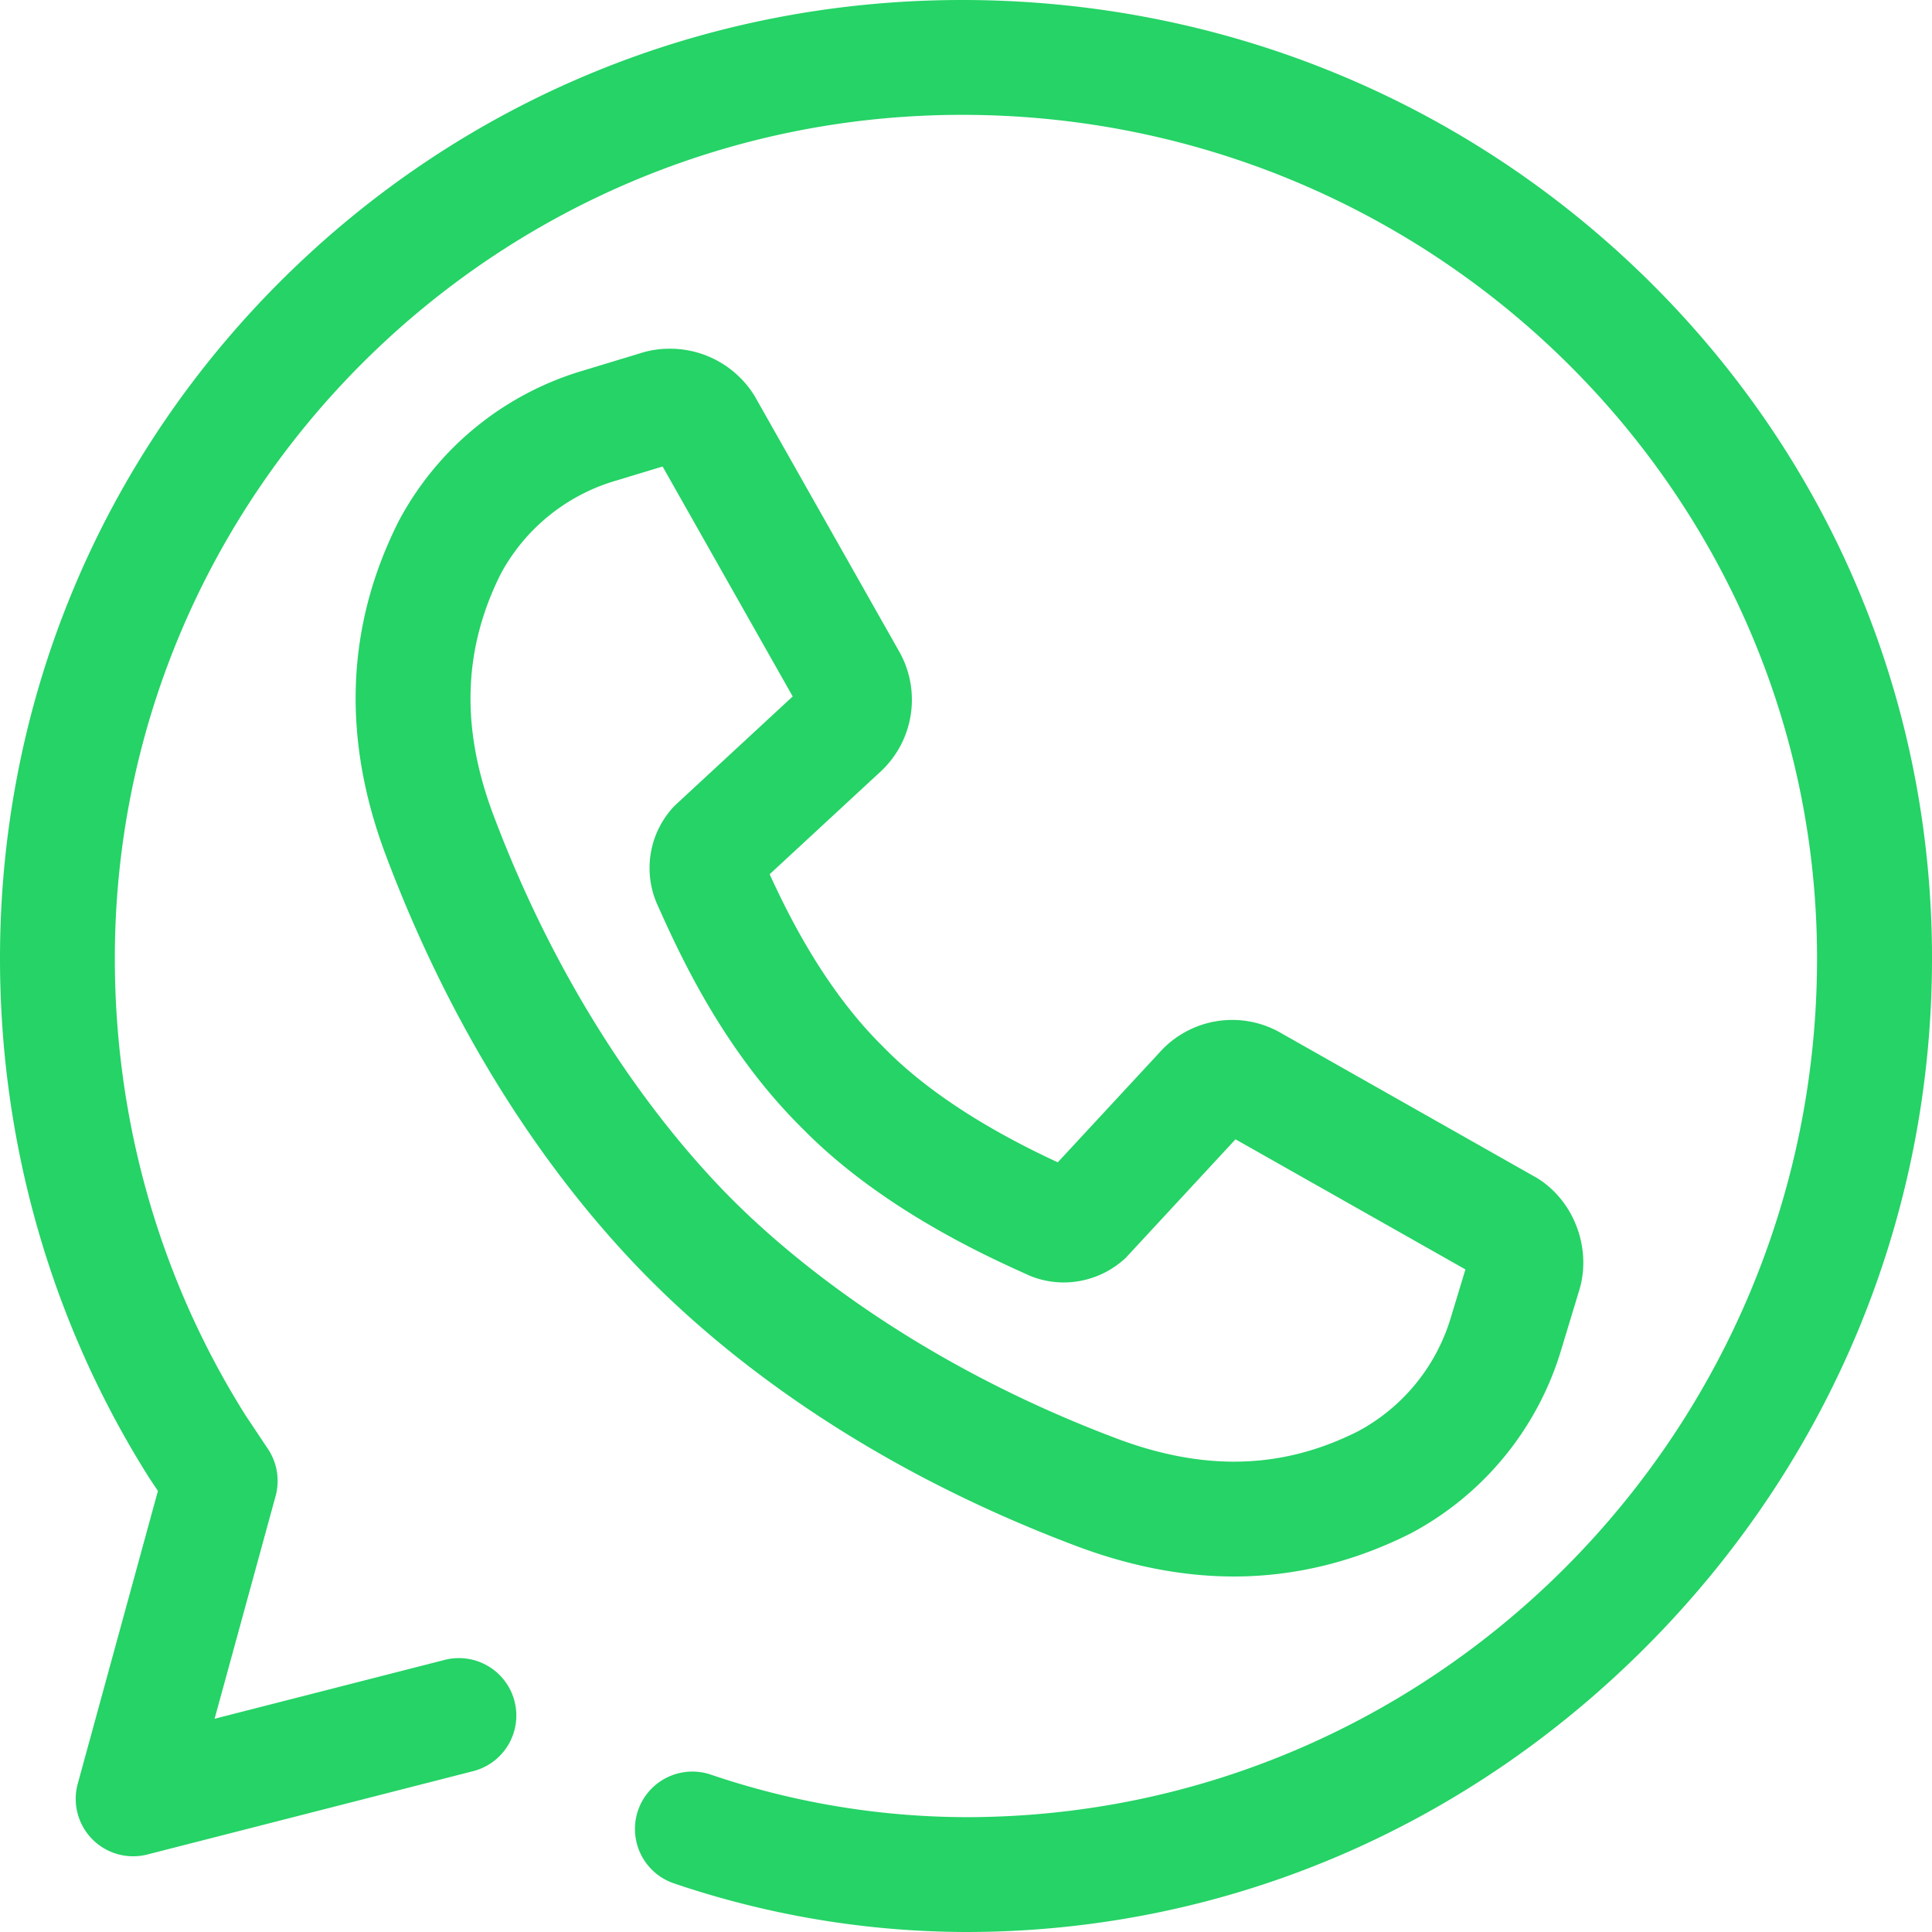 <svg xmlns="http://www.w3.org/2000/svg" width="800" height="800" viewBox="0 0 800 800">
  <defs>
    <style>
      .cls-1 {
        fill: #25d366;
        fill-rule: evenodd;
      }
    </style>
  </defs>
  <path id="Forma_3" data-name="Forma 3" class="cls-1" d="M10020,900a378.736,378.736,0,0,1-120.88-20.117,23.776,23.776,0,0,1,15.16-45.071A331.219,331.219,0,0,0,10020,852.447c194.3,0,352.4-159.514,352.4-355.581,0-192.611-158.8-349.313-354-349.313-193.44,0-350.85,156.7-350.85,349.313,0,67.615,18.74,133.062,54.18,189.279l9.24,13.86a23.838,23.838,0,0,1,3.15,19.468L9708.86,811.7l95.19-24.35a23.777,23.777,0,1,1,11.79,46.069l-134.82,34.487a23.777,23.777,0,0,1-28.82-29.314l33.19-121.226-3.39-5.093c-0.11-.161-0.22-0.325-0.32-0.492C9641.33,647.9,9620,573.58,9620,496.866c0-106.36,41.46-206.155,116.75-281C9811.9,141.147,9911.93,100,10018.4,100c106.8,0,207.4,40.9,283.2,115.155C10377.9,290,10420,390.047,10420,496.863c0,107-41.9,208.087-118,284.628C10226,857.913,10125.9,900,10020,900Zm110.9-147.208h0c-21.1,0-43.1-4.27-65.4-12.689-87.71-33.051-144.06-77.917-175.87-109.733s-76.68-88.161-109.75-175.925c-18.36-48.5-16.68-95.02,5.01-138.234,0.08-.161.16-0.323,0.24-0.483a127.171,127.171,0,0,1,76.42-62.3l23.43-7.11a39.472,39.472,0,0,1,12.26-1.923,41.1,41.1,0,0,1,35.06,19.3c0.14,0.218.26,0.44,0.39,0.664l59.34,104.875a40.619,40.619,0,0,1-7.99,50.811l-45.35,41.965c8.13,17.716,22.73,47.033,45.88,70.331,0.18,0.179.37,0.357,0.54,0.543l2,2c0.19,0.178.37,0.36,0.55,0.547,22.64,22.451,53.34,37.963,70.34,45.865l42-45.333a40.34,40.34,0,0,1,50.8-7.995l104.8,59.341a3.833,3.833,0,0,1,.7.39c15.7,9.552,23.1,29.816,17.4,47.32l-7.1,23.43a127.509,127.509,0,0,1-62.3,76.422,2.631,2.631,0,0,0-.5.247C10180.4,746.844,10155.9,752.792,10130.9,752.792ZM9827.27,337.786c-15.57,31.2-16.52,63.87-2.9,99.861,31.67,84.067,75.55,135.761,98.89,159.1s75.03,67.214,159.04,98.872c16.9,6.389,33.2,9.622,48.6,9.622h0c17.7,0,34.5-4.089,51.3-12.506a79.078,79.078,0,0,0,38.7-47.644,0.393,0.393,0,0,0,.1-0.311l5.8-19.14-95.2-53.875-44.7,48.27a14.064,14.064,0,0,1-2.1,2.006,37.628,37.628,0,0,1-24.3,9,37.206,37.206,0,0,1-14.6-3c-0.1-.055-0.2-0.112-0.3-0.169-16.3-7.315-59.5-26.751-91.94-59.192-0.12-.122-0.24-0.242-0.35-0.365l-0.72-.708c-0.06-.067-0.13-0.136-0.2-0.2l-0.71-.714c-0.12-.117-0.24-0.237-0.36-0.356-32.47-32.472-50.24-71.983-58.78-90.972l-0.41-.925c-0.06-.128-0.11-0.255-0.17-0.383a37.234,37.234,0,0,1,6.01-38.9,23.15,23.15,0,0,1,2-2.1l48.27-44.672-53.87-95.215-19.14,5.807c-0.11.032-.21,0.063-0.32,0.093A79.351,79.351,0,0,0,9827.27,337.786Z" transform="translate(-9620 -100)"/>
</svg>
